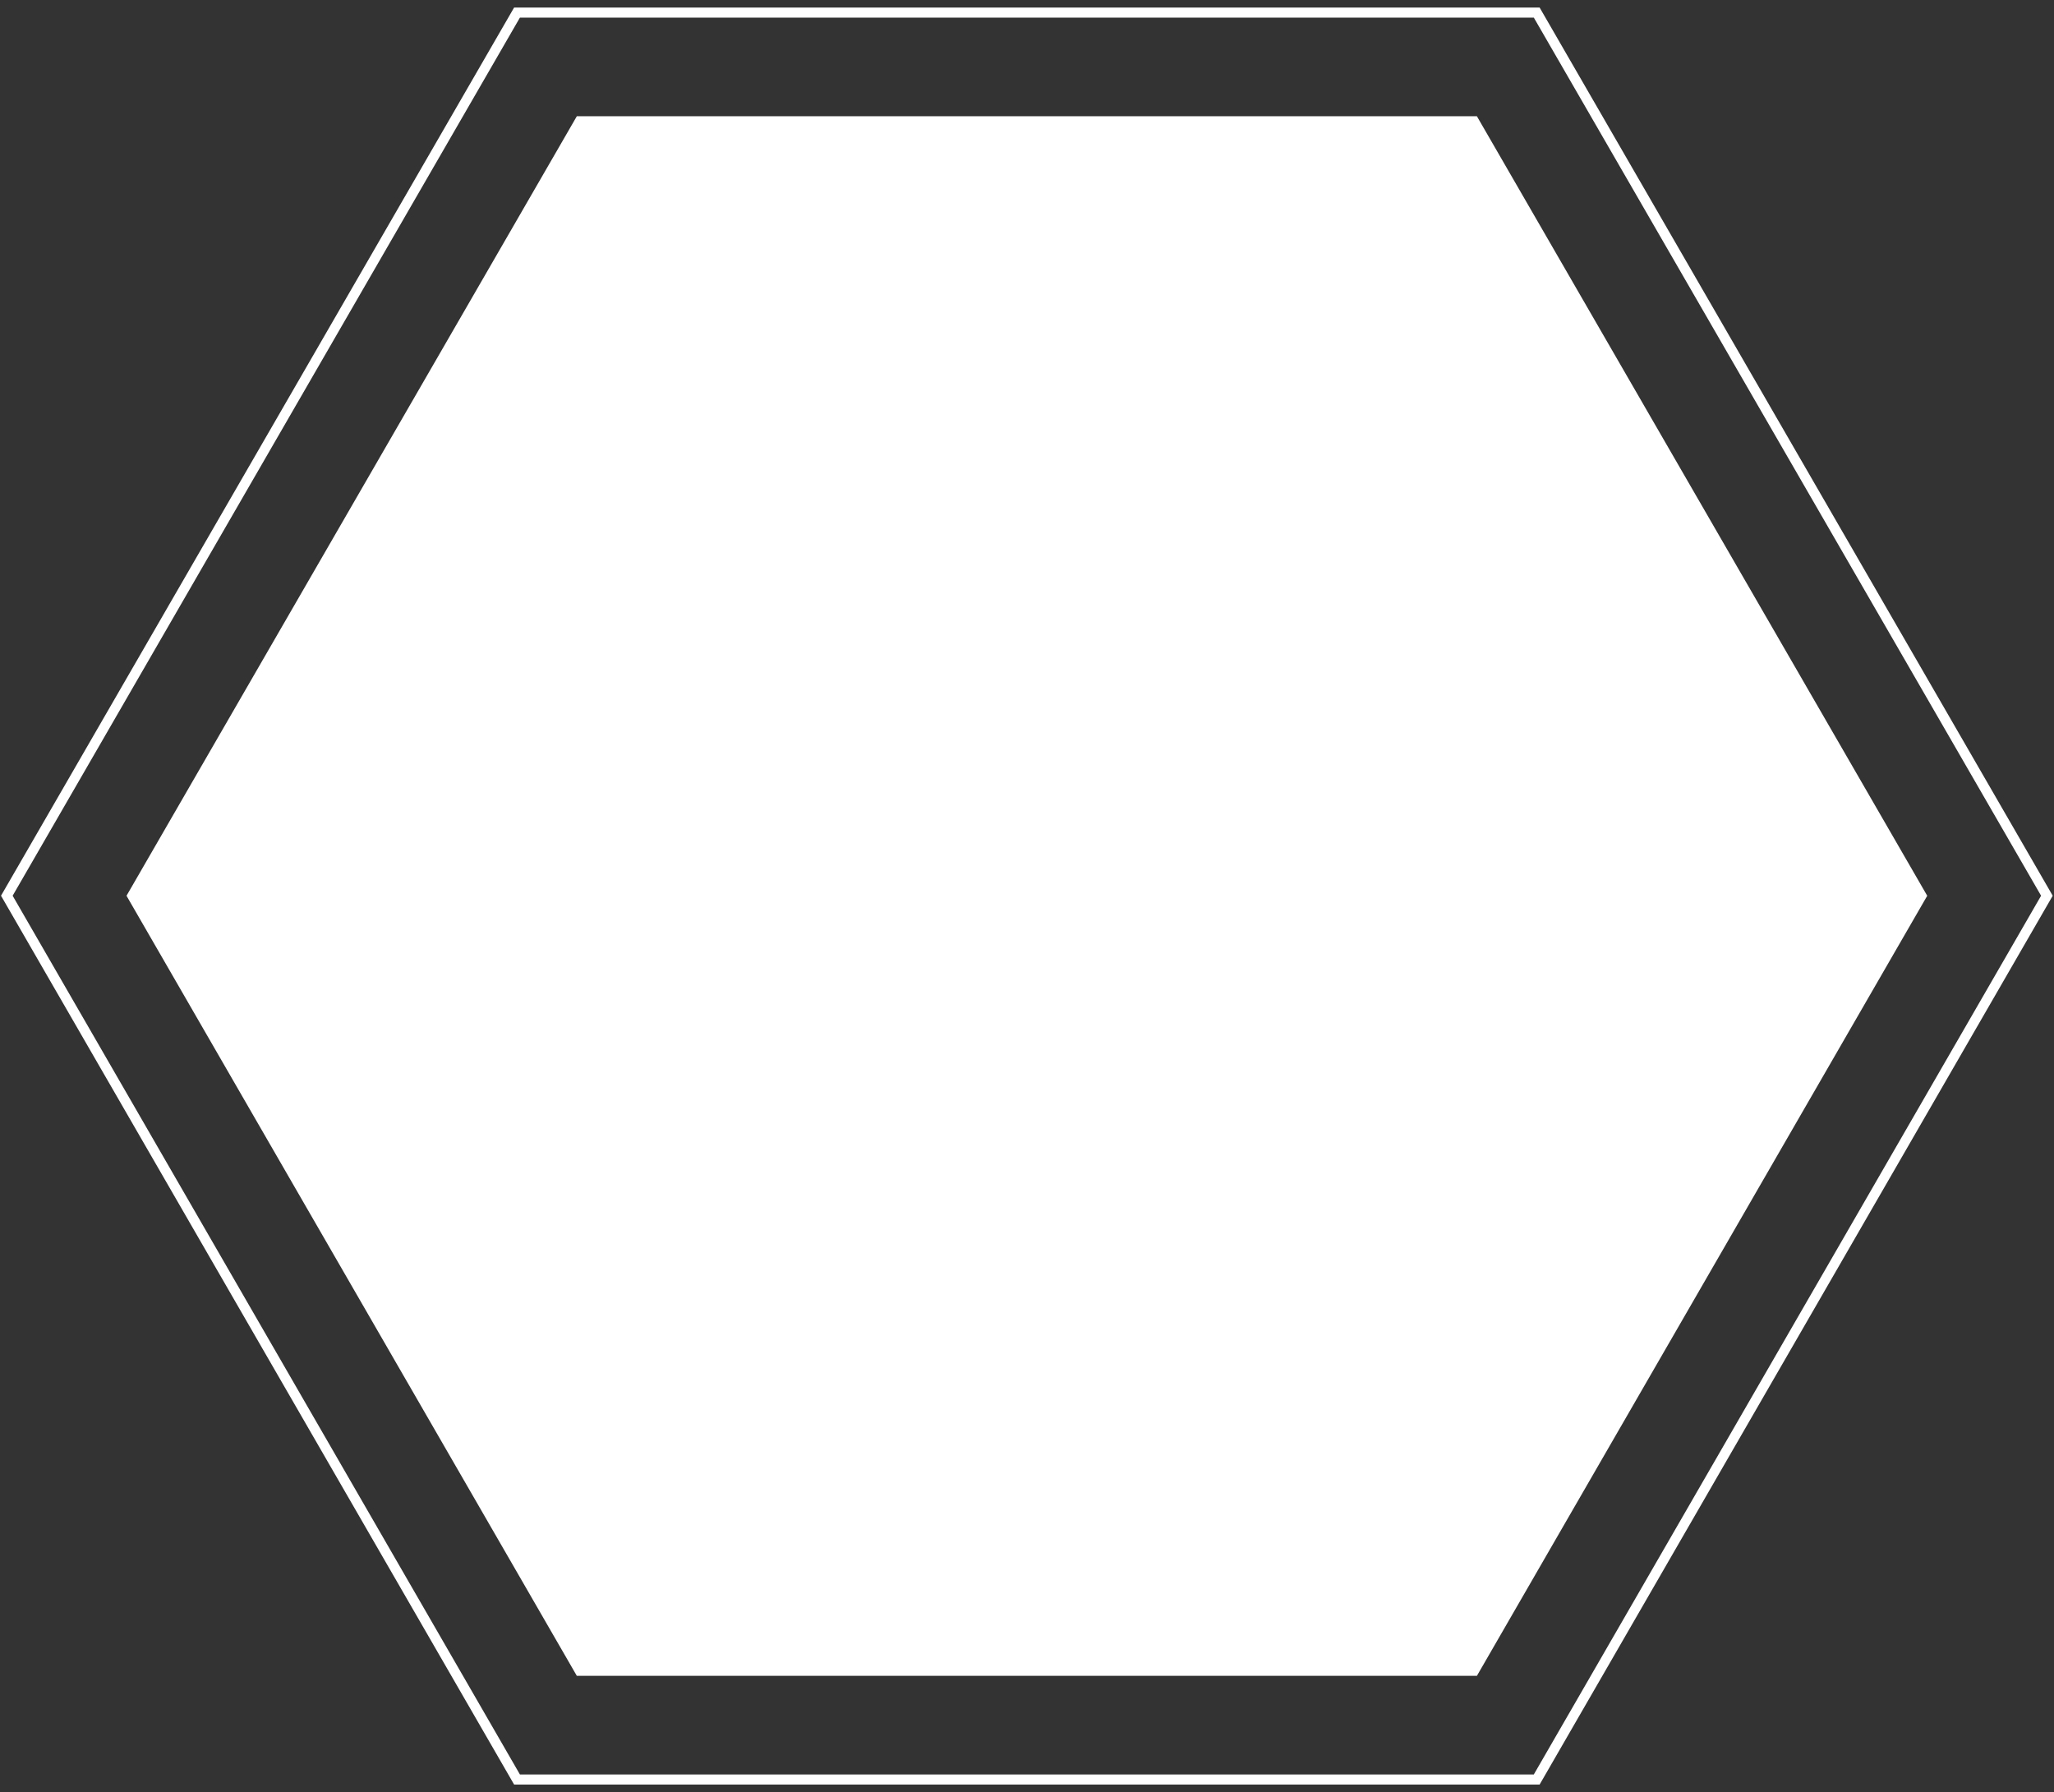 <svg width="204" height="178" viewBox="0 0 204 178" fill="none" xmlns="http://www.w3.org/2000/svg">
    <rect x="0" y="0" width="204" height="178" fill="#333333" stroke="none"/>
    <path d="M0.678 88.957L51.348 1.25H152.625L203.295 88.957L152.625 176.727H51.348L0.678 88.957Z" stroke="white"/>
    <path d="M146.684 11.545H57.289L12.565 88.962L57.289 166.434H146.684L191.409 88.962L146.684 11.545Z" fill="white"/>
</svg>
